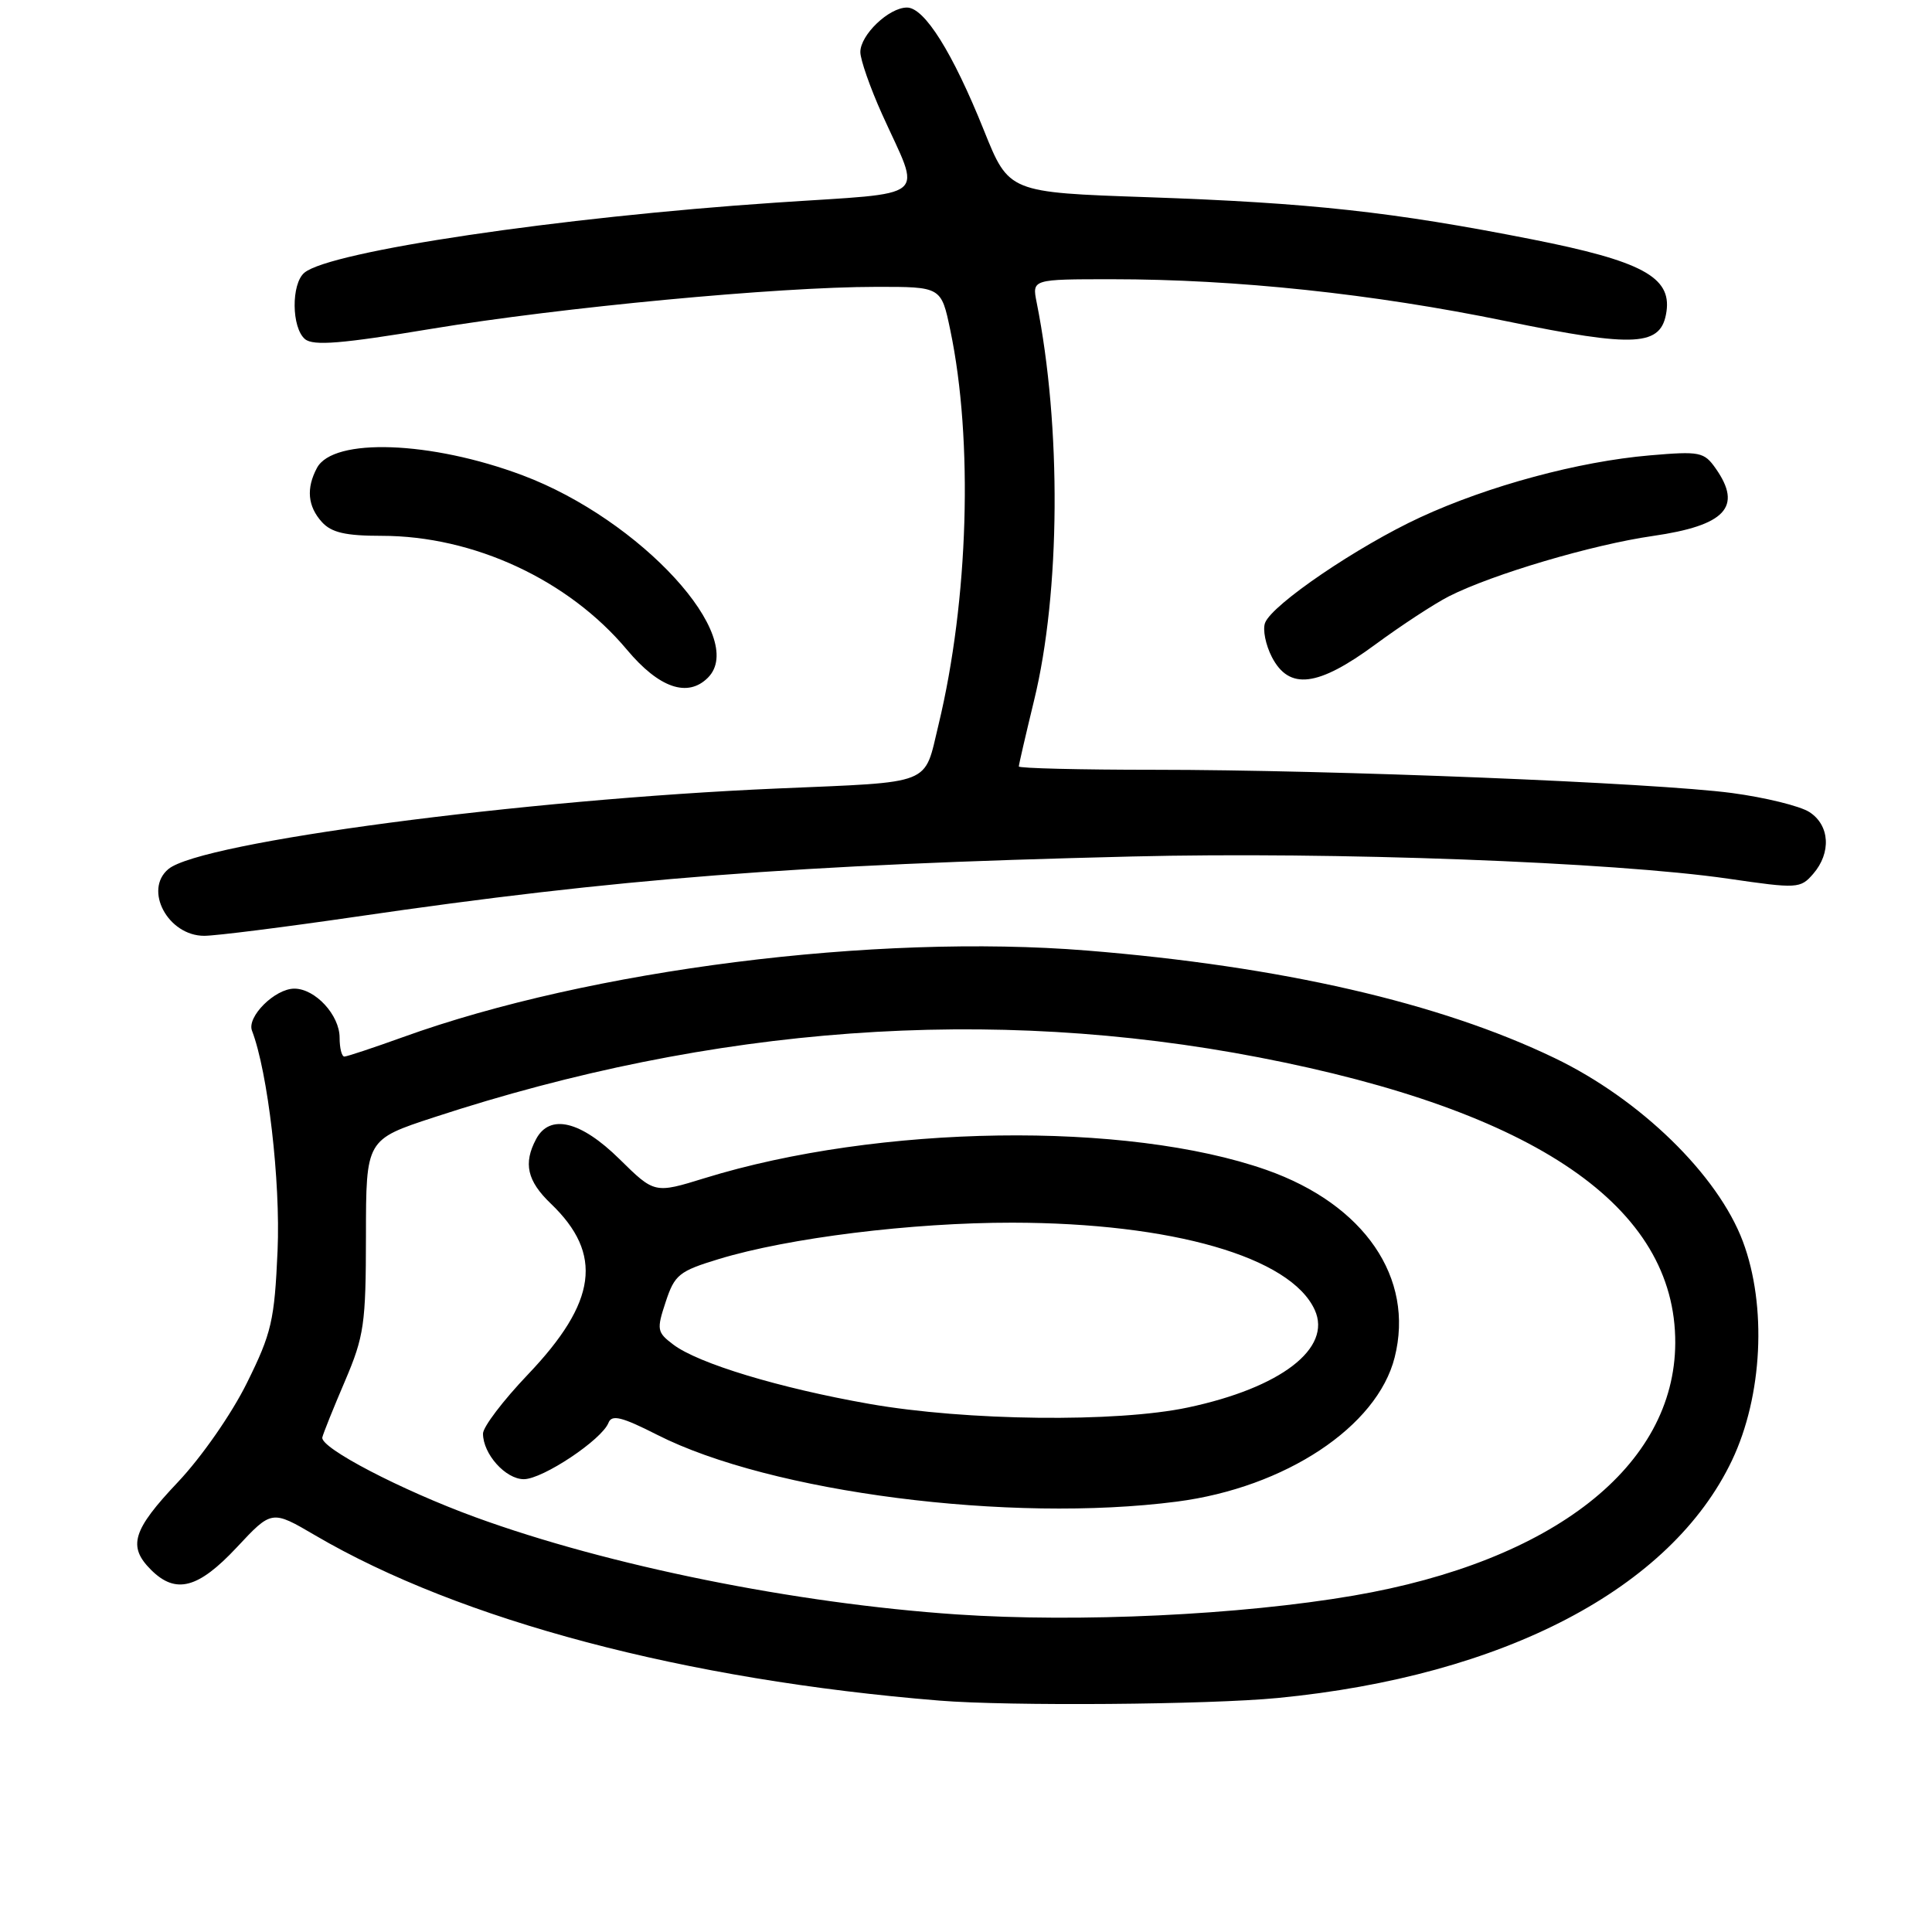 <?xml version="1.0" encoding="UTF-8" standalone="no"?>
<!DOCTYPE svg PUBLIC "-//W3C//DTD SVG 1.1//EN" "http://www.w3.org/Graphics/SVG/1.1/DTD/svg11.dtd" >
<svg xmlns="http://www.w3.org/2000/svg" xmlns:xlink="http://www.w3.org/1999/xlink" version="1.1" viewBox="0 0 256 256">
 <g >
 <path fill="currentColor"
d=" M 169.33 224.99 C 199.28 222.08 221.42 210.49 229.50 193.50 C 233.55 184.99 234.14 173.04 230.94 164.50 C 227.63 155.68 217.35 145.66 206.00 140.20 C 190.76 132.86 169.73 128.03 144.00 125.95 C 115.95 123.69 78.17 128.47 53.38 137.43 C 49.46 138.84 45.97 140.00 45.63 140.00 C 45.28 140.00 45.00 138.88 45.00 137.50 C 45.00 134.50 41.77 131.00 39.00 131.00 C 36.43 131.00 32.68 134.73 33.39 136.57 C 35.50 142.07 37.18 156.55 36.78 165.72 C 36.37 174.97 35.99 176.64 32.73 183.22 C 30.71 187.32 26.71 193.07 23.57 196.39 C 17.56 202.74 16.90 204.90 20.00 208.00 C 23.28 211.28 26.25 210.51 31.37 205.04 C 36.01 200.07 36.01 200.07 41.76 203.44 C 61.02 214.72 90.81 222.61 124.50 225.34 C 133.70 226.09 160.21 225.88 169.33 224.99 Z  M 47.16 121.47 C 81.87 116.40 105.23 114.59 150.00 113.49 C 176.51 112.83 213.78 114.22 229.00 116.43 C 238.18 117.77 238.56 117.74 240.25 115.80 C 242.68 113.00 242.46 109.34 239.75 107.60 C 238.51 106.80 233.90 105.67 229.50 105.08 C 219.36 103.73 176.47 102.00 152.97 102.00 C 143.09 102.00 135.00 101.80 135.00 101.56 C 135.00 101.32 135.91 97.39 137.02 92.81 C 140.52 78.48 140.66 56.53 137.36 40.06 C 136.75 37.00 136.75 37.00 147.36 37.00 C 163.77 37.00 181.97 38.93 199.50 42.54 C 216.84 46.11 220.15 45.91 220.82 41.26 C 221.47 36.70 217.51 34.58 202.98 31.71 C 184.54 28.07 173.66 26.88 152.09 26.13 C 133.68 25.50 133.68 25.50 130.39 17.31 C 126.24 6.97 122.50 1.00 120.18 1.00 C 117.78 1.00 114.00 4.62 114.00 6.90 C 114.00 7.90 115.29 11.60 116.87 15.11 C 122.10 26.72 123.63 25.44 102.80 26.85 C 74.10 28.78 43.76 33.29 40.34 36.13 C 38.57 37.60 38.62 43.44 40.42 44.94 C 41.53 45.85 45.26 45.55 57.17 43.57 C 74.32 40.73 103.03 38.01 116.11 38.01 C 124.72 38.00 124.72 38.00 125.92 43.75 C 128.98 58.37 128.34 79.52 124.36 96.03 C 122.39 104.17 123.89 103.58 103.00 104.48 C 69.27 105.93 26.64 111.57 22.32 115.15 C 19.00 117.91 22.26 124.00 27.06 124.00 C 28.58 124.00 37.62 122.86 47.16 121.47 Z  M 93.80 89.80 C 99.17 84.43 84.90 68.86 69.24 62.98 C 57.12 58.43 44.16 57.96 42.00 62.00 C 40.55 64.71 40.77 67.09 42.65 69.17 C 43.92 70.57 45.78 71.00 50.57 71.00 C 62.76 71.00 75.32 76.83 83.08 86.10 C 87.32 91.16 91.12 92.48 93.80 89.80 Z  M 182.25 85.39 C 185.69 82.86 190.07 79.99 192.00 79.01 C 197.76 76.09 211.00 72.17 219.00 71.02 C 228.63 69.63 230.92 67.18 227.35 62.09 C 225.80 59.88 225.26 59.77 218.60 60.34 C 209.16 61.15 197.23 64.37 188.19 68.55 C 179.93 72.37 168.56 80.09 167.63 82.53 C 167.29 83.41 167.70 85.45 168.53 87.06 C 170.82 91.48 174.61 91.02 182.25 85.39 Z  M 126.79 213.92 C 105.37 212.47 80.58 207.46 62.97 201.03 C 53.12 197.43 42.40 191.84 42.71 190.46 C 42.83 189.93 44.18 186.57 45.71 183.00 C 48.25 177.04 48.48 175.45 48.49 163.75 C 48.50 151.00 48.50 151.00 57.50 148.05 C 94.54 135.90 131.21 133.24 166.82 140.11 C 203.52 147.19 222.05 159.90 221.98 177.95 C 221.91 194.25 205.83 206.88 179.33 211.43 C 164.33 214.00 142.97 215.01 126.79 213.92 Z  M 155.95 198.97 C 170.30 197.11 182.49 189.04 184.80 179.86 C 187.46 169.33 180.79 159.59 167.81 155.02 C 149.31 148.52 116.38 149.00 93.37 156.11 C 86.73 158.16 86.73 158.16 82.08 153.58 C 76.94 148.52 72.85 147.54 71.04 150.93 C 69.32 154.15 69.85 156.48 72.98 159.48 C 79.97 166.17 79.11 172.53 69.93 182.15 C 66.67 185.57 64.00 189.08 64.00 189.96 C 64.00 192.66 66.99 196.00 69.41 196.00 C 71.91 196.00 79.77 190.76 80.63 188.52 C 81.06 187.41 82.40 187.74 87.08 190.12 C 102.12 197.76 133.84 201.84 155.95 198.97 Z  M 115.18 186.02 C 103.29 183.93 92.52 180.67 89.21 178.16 C 87.05 176.53 86.99 176.18 88.21 172.50 C 89.39 168.91 89.98 168.43 95.25 166.83 C 104.49 164.02 120.81 162.00 134.13 162.01 C 155.32 162.04 171.02 166.56 174.21 173.57 C 176.53 178.66 169.72 183.89 157.40 186.50 C 147.94 188.51 128.02 188.28 115.18 186.02 Z "/>
</g>
</svg>